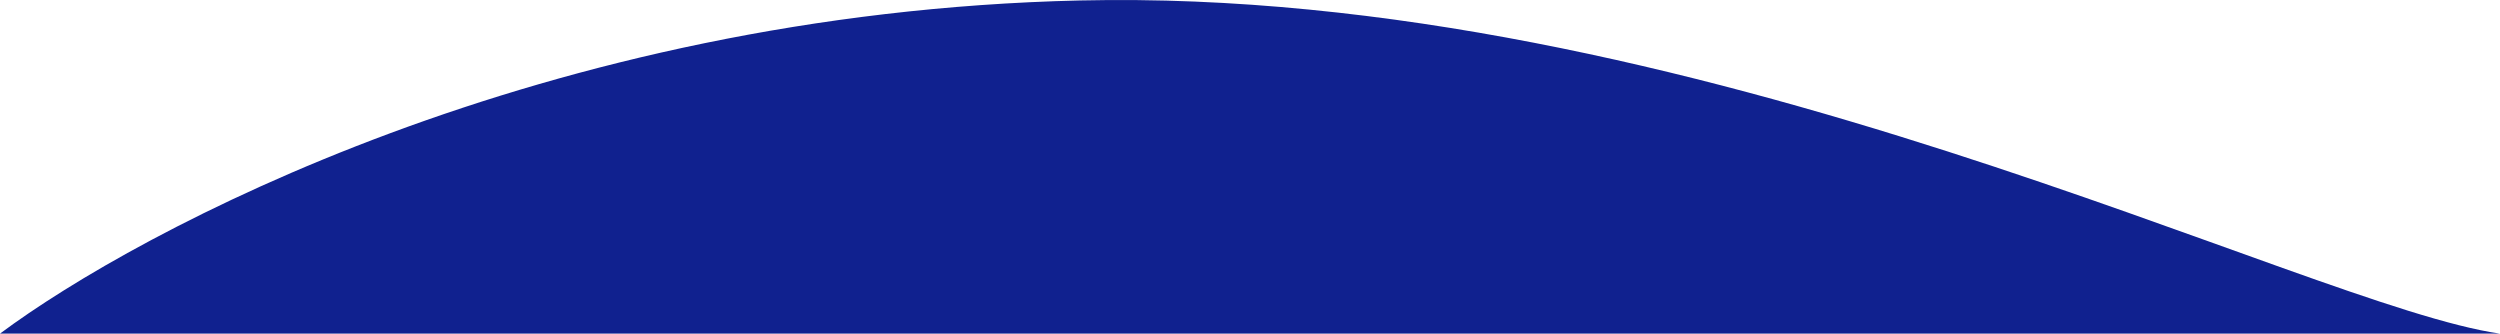 <svg width="1139" height="152" viewBox="0 0 1139 152" fill="none" xmlns="http://www.w3.org/2000/svg">
<path d="M492 0.212C247.6 5.812 62.833 105.167 0 152L1139 152C1050.6 139.479 771.966 -6.203 492 0.212Z" fill="#10218F"/>
</svg>
